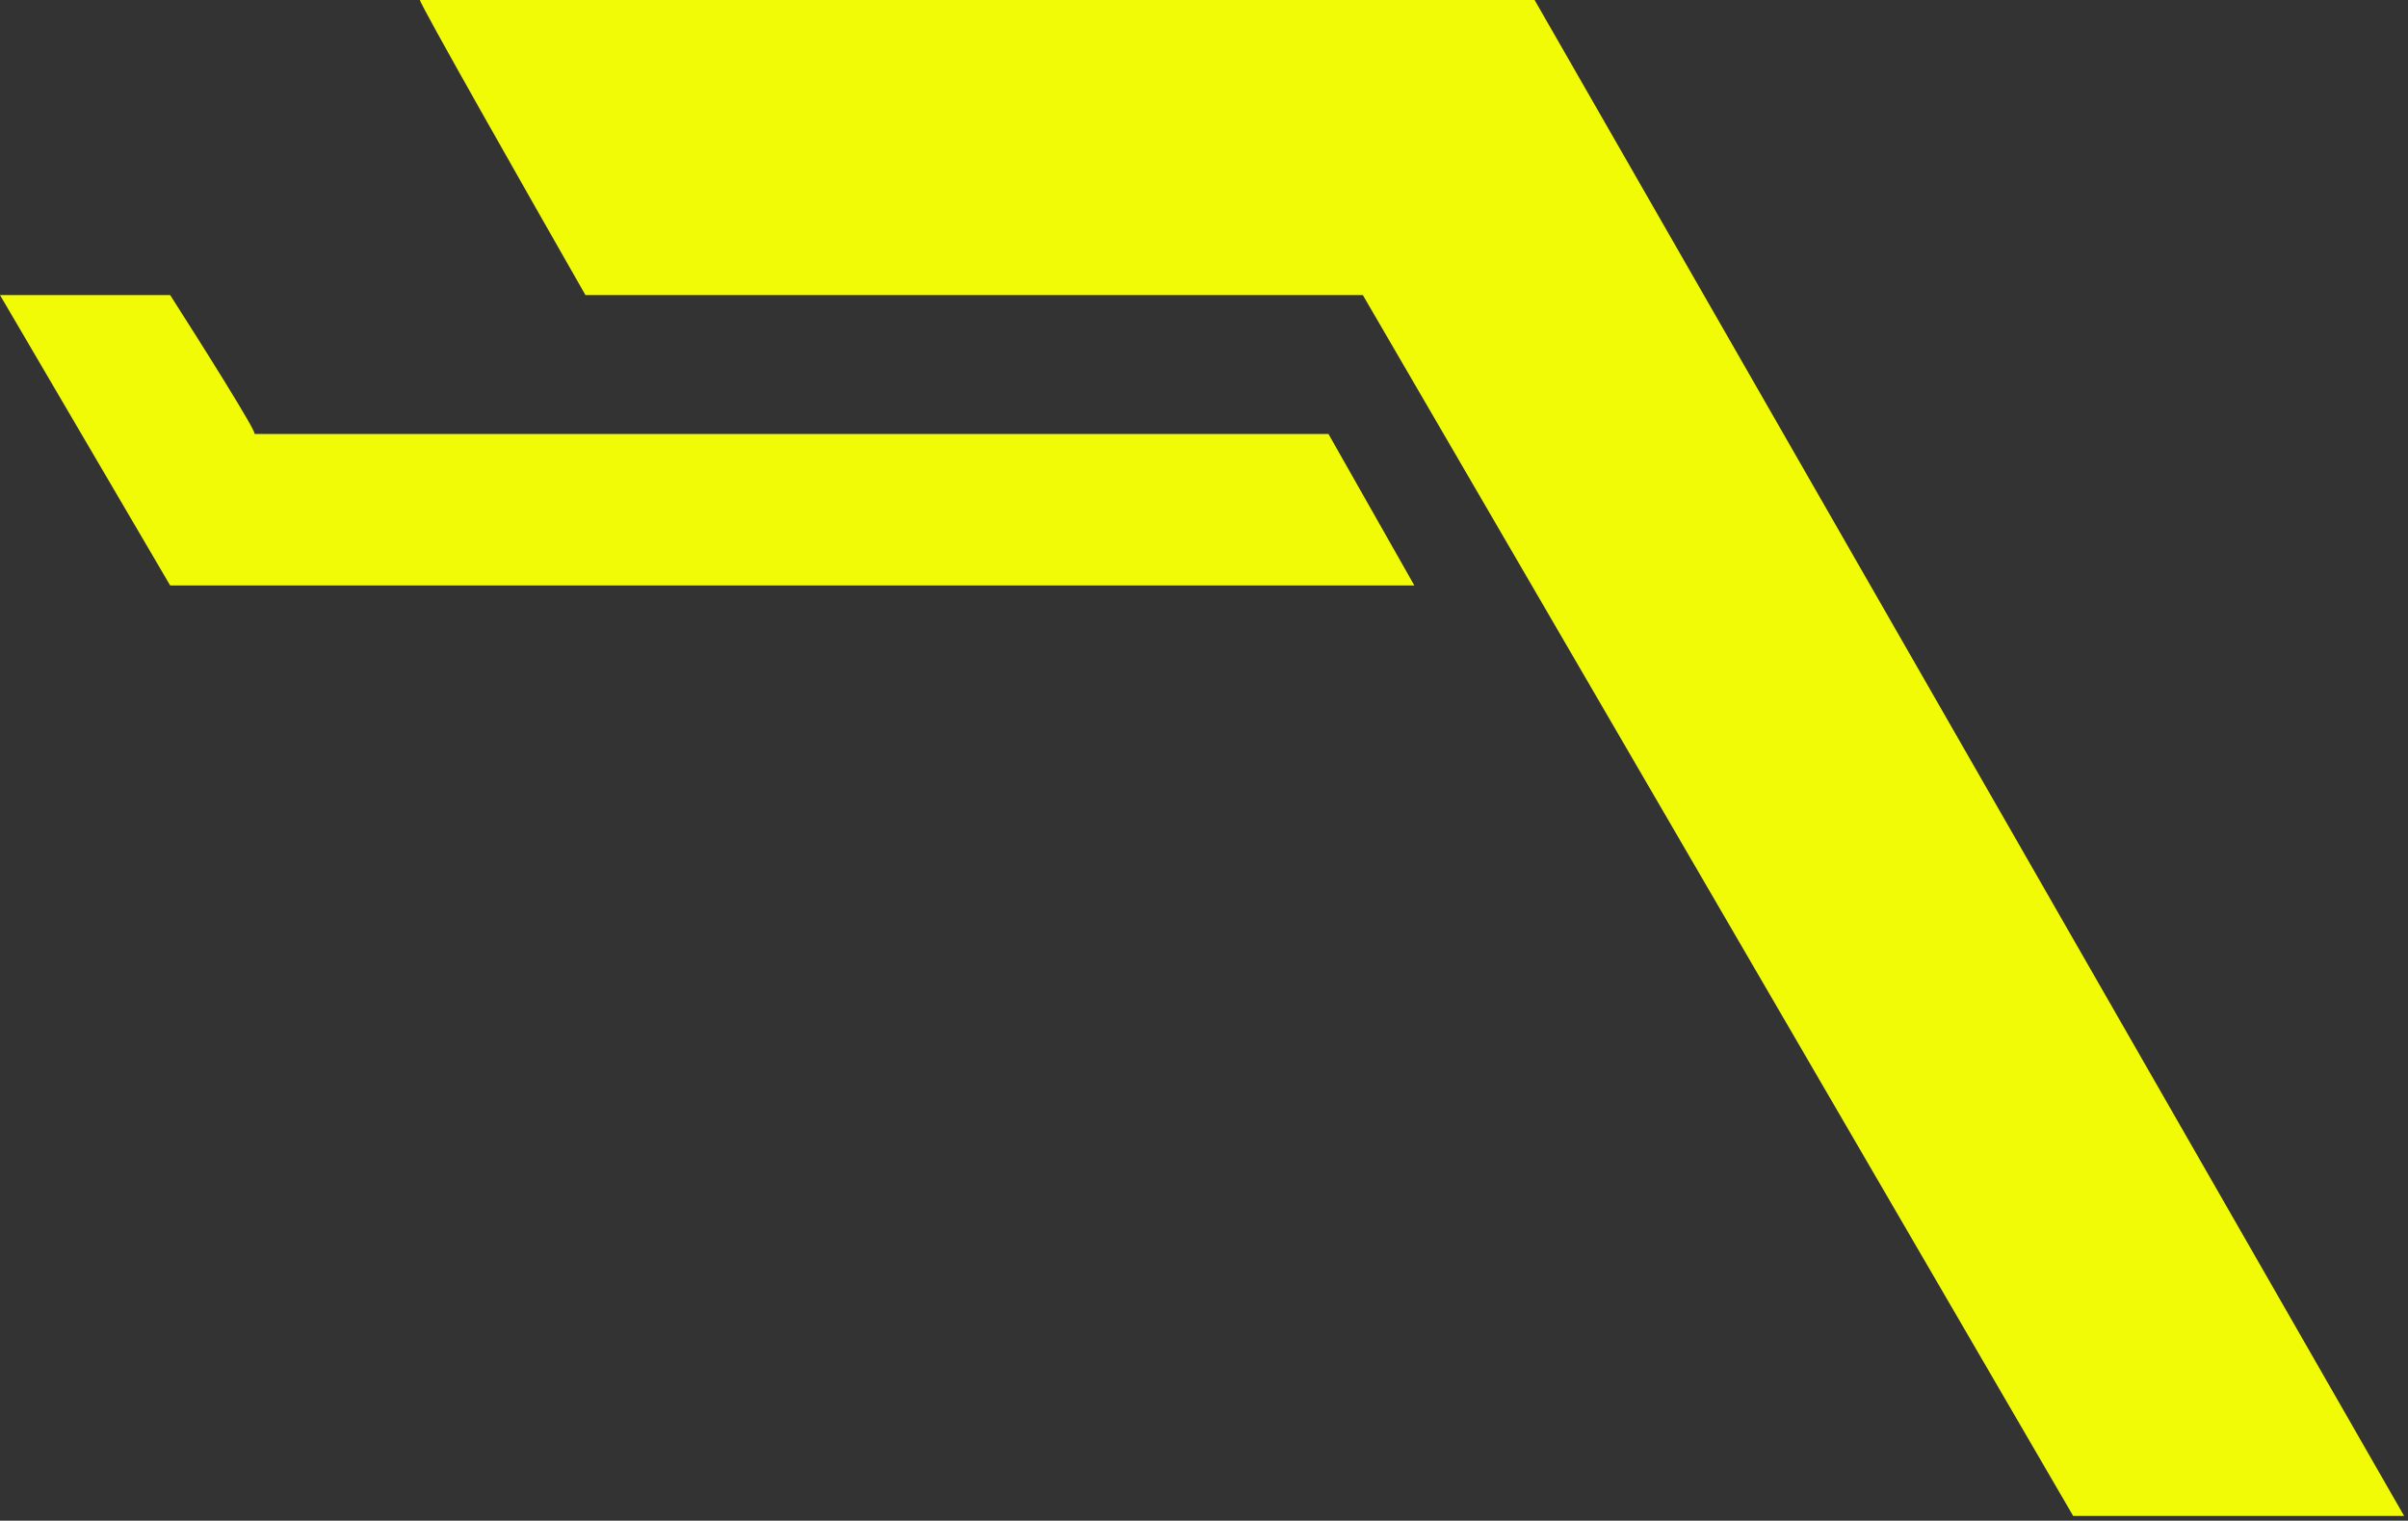 <svg width="483" height="305" viewBox="0 0 483 305" fill="none" xmlns="http://www.w3.org/2000/svg">
<rect x="0" y="0" width="483" height="305" fill="#333333" stroke="none"/>
<path d="M482.22 304.044H415.838L273.358 59.181H117.43C106.158 39.454 83.738 0 84.239 0H307.81L482.22 304.044Z" fill="#F2FB06"/>
<path d="M266.469 87.049L283.691 117.422H34.131L0 59.181H34.131C40.08 68.47 51.791 87.049 51.04 87.049H266.469Z" fill="#F2FB06"/>
</svg>
